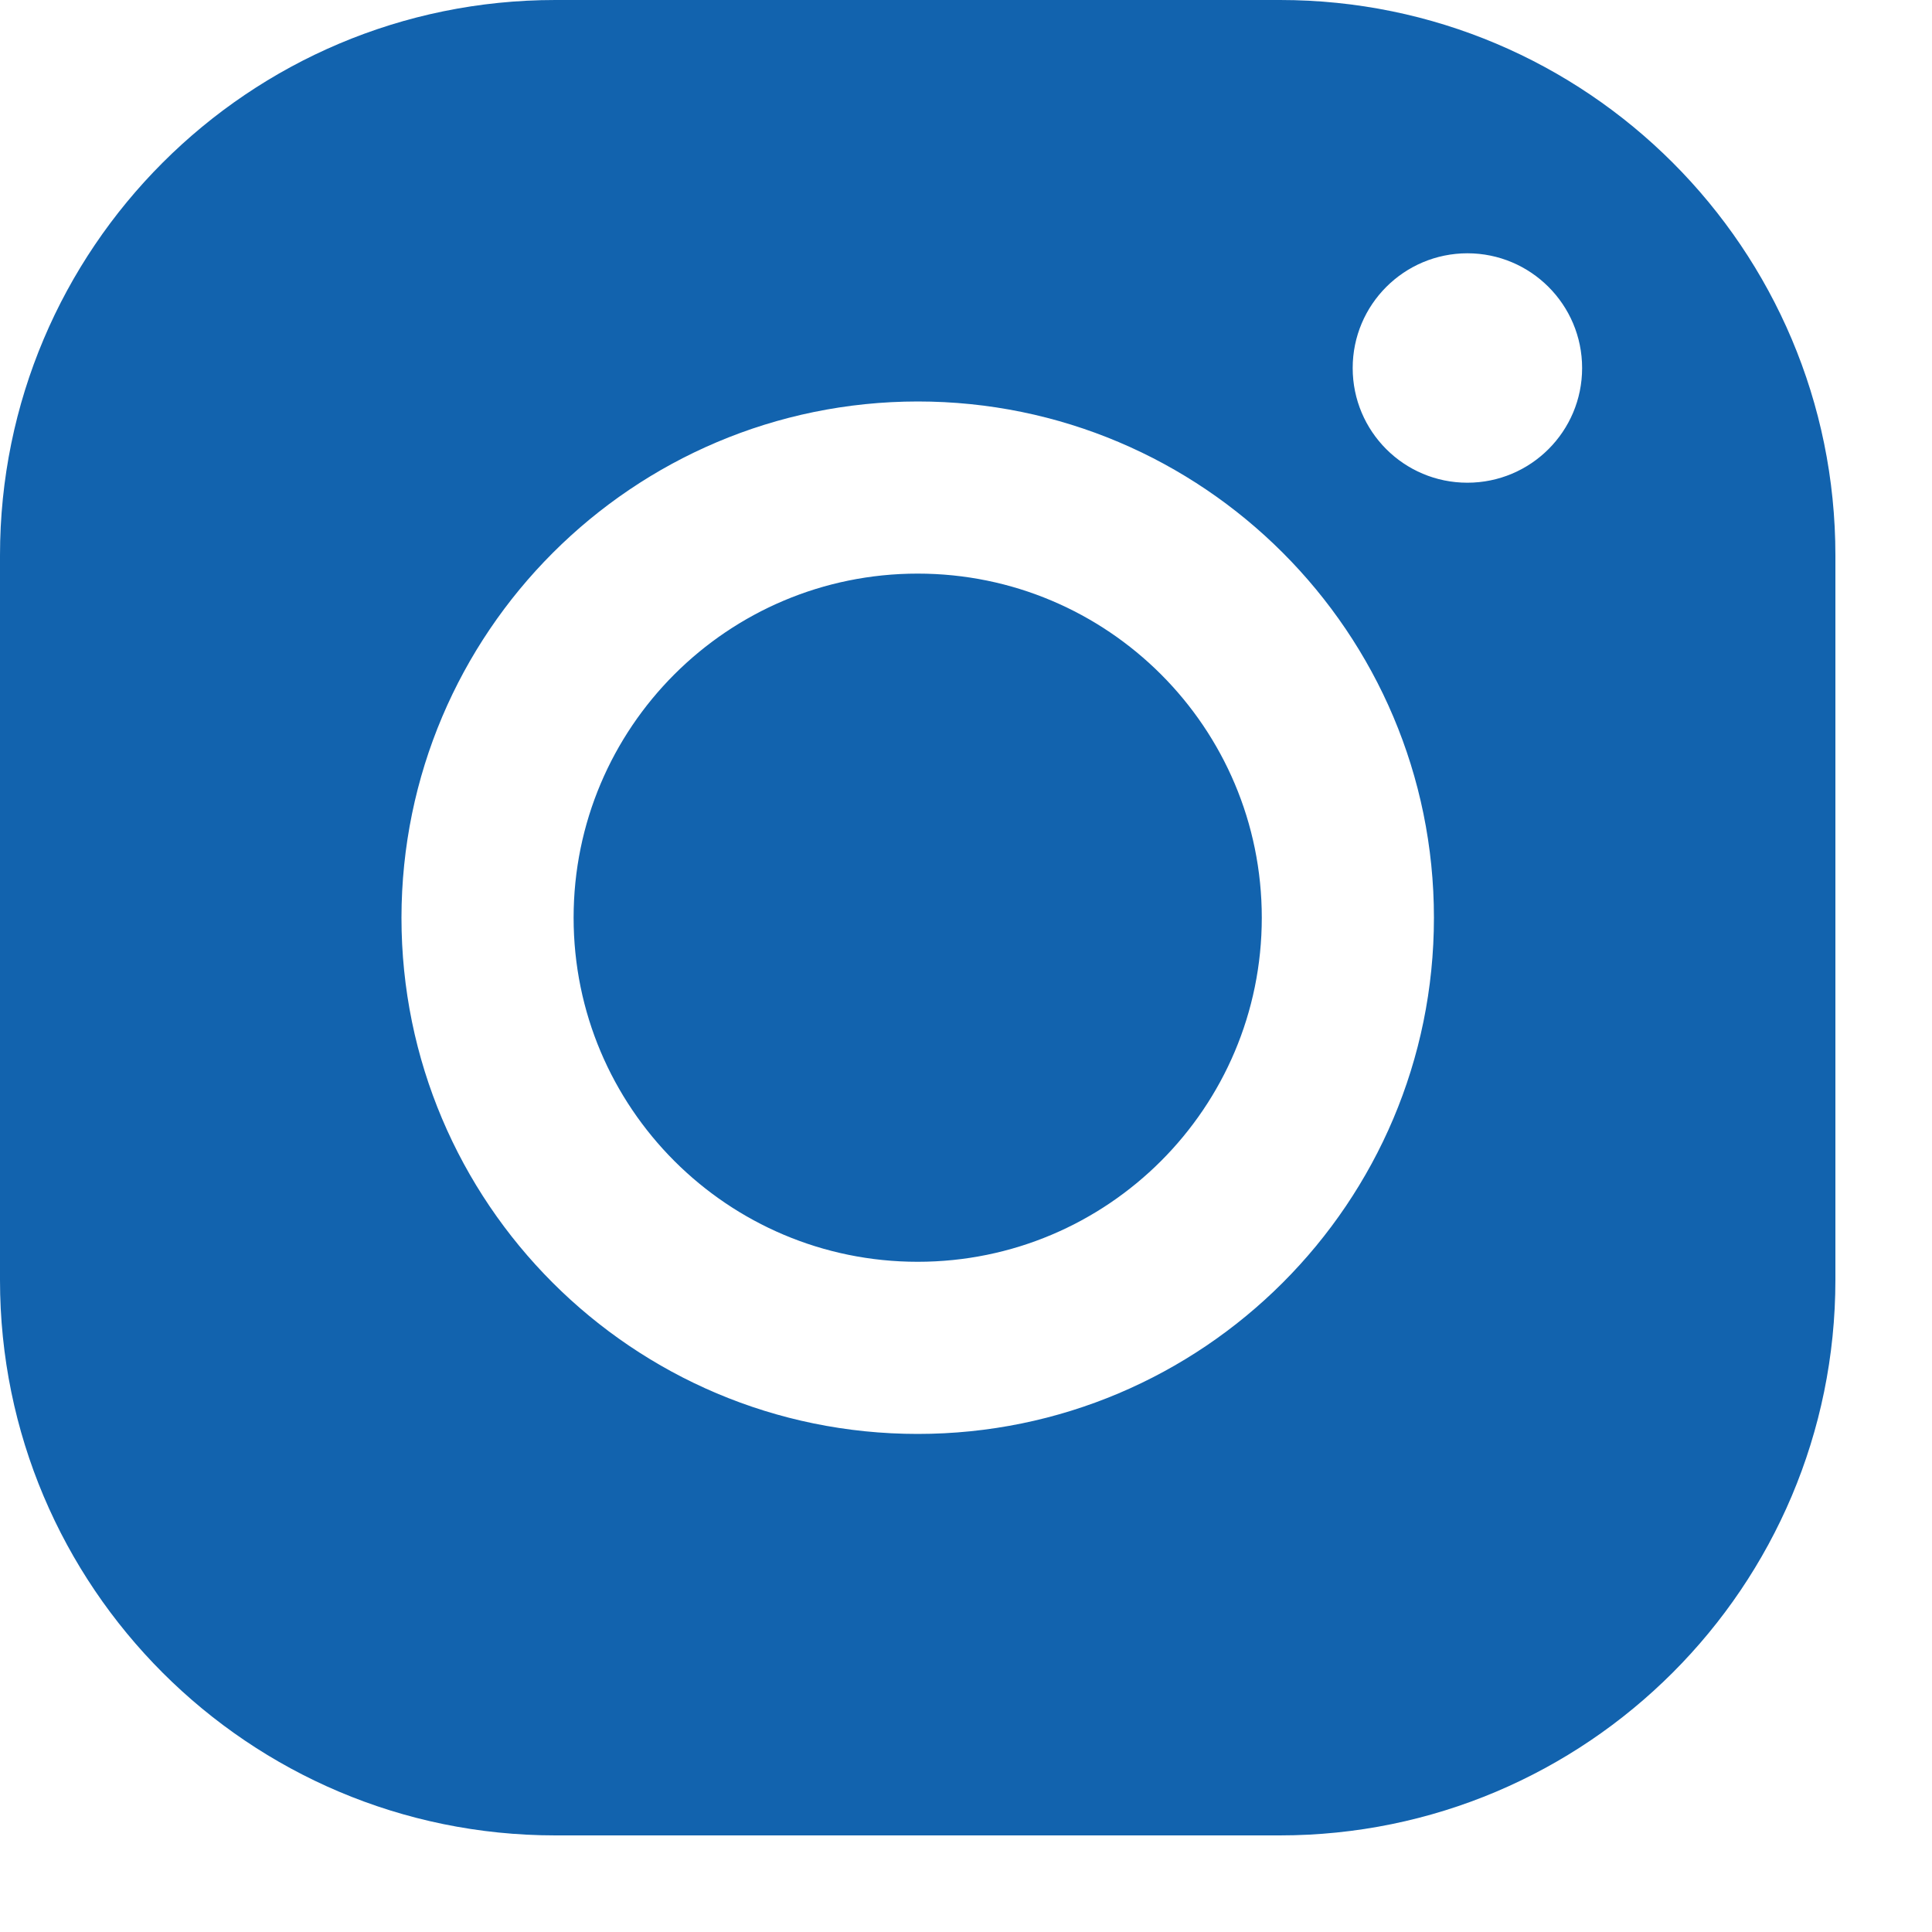 <svg width="20" height="20" xmlns="http://www.w3.org/2000/svg" xmlns:xlink="http://www.w3.org/1999/xlink" xml:space="preserve" overflow="hidden"><defs><clipPath id="clip0"><rect x="0" y="0" width="20" height="20"/></clipPath><clipPath id="clip1"><rect x="0" y="0" width="19" height="19"/></clipPath><clipPath id="clip2"><rect x="0" y="0" width="19" height="19"/></clipPath><clipPath id="clip3"><rect x="0" y="0" width="19" height="19"/></clipPath></defs><g clip-path="url(#clip0)"><g clip-path="url(#clip1)"><g clip-path="url(#clip2)"><g clip-path="url(#clip3)"><path d="M5.749 0C2.574 0-2.79408e-07 2.574-2.79408e-07 5.749L0 13.251C0 16.426 2.574 19 5.749 19L13.248 19C16.425 19 19 16.425 19 13.248L19 5.749C19 2.574 16.426-2.79408e-07 13.251-2.79408e-07ZM15.19 2.622C15.846 2.622 16.378 3.154 16.378 3.81 16.378 4.466 15.846 4.997 15.19 4.997 14.534 4.997 14.003 4.466 14.003 3.81 14.003 3.154 14.534 2.623 15.19 2.622ZM9.5 4.156C12.451 4.156 14.844 6.549 14.844 9.5 14.844 12.451 12.451 14.844 9.5 14.844 6.549 14.844 4.156 12.451 4.156 9.5 4.159 6.55 6.55 4.159 9.5 4.156ZM9.5 5.938C7.532 5.938 5.938 7.532 5.938 9.5 5.938 11.467 7.532 13.062 9.5 13.062 11.467 13.062 13.062 11.467 13.062 9.5 13.062 7.532 11.467 5.938 9.5 5.938Z" fill="#1263AE" fill-rule="nonzero" fill-opacity="1"/></g></g></g></g></svg>